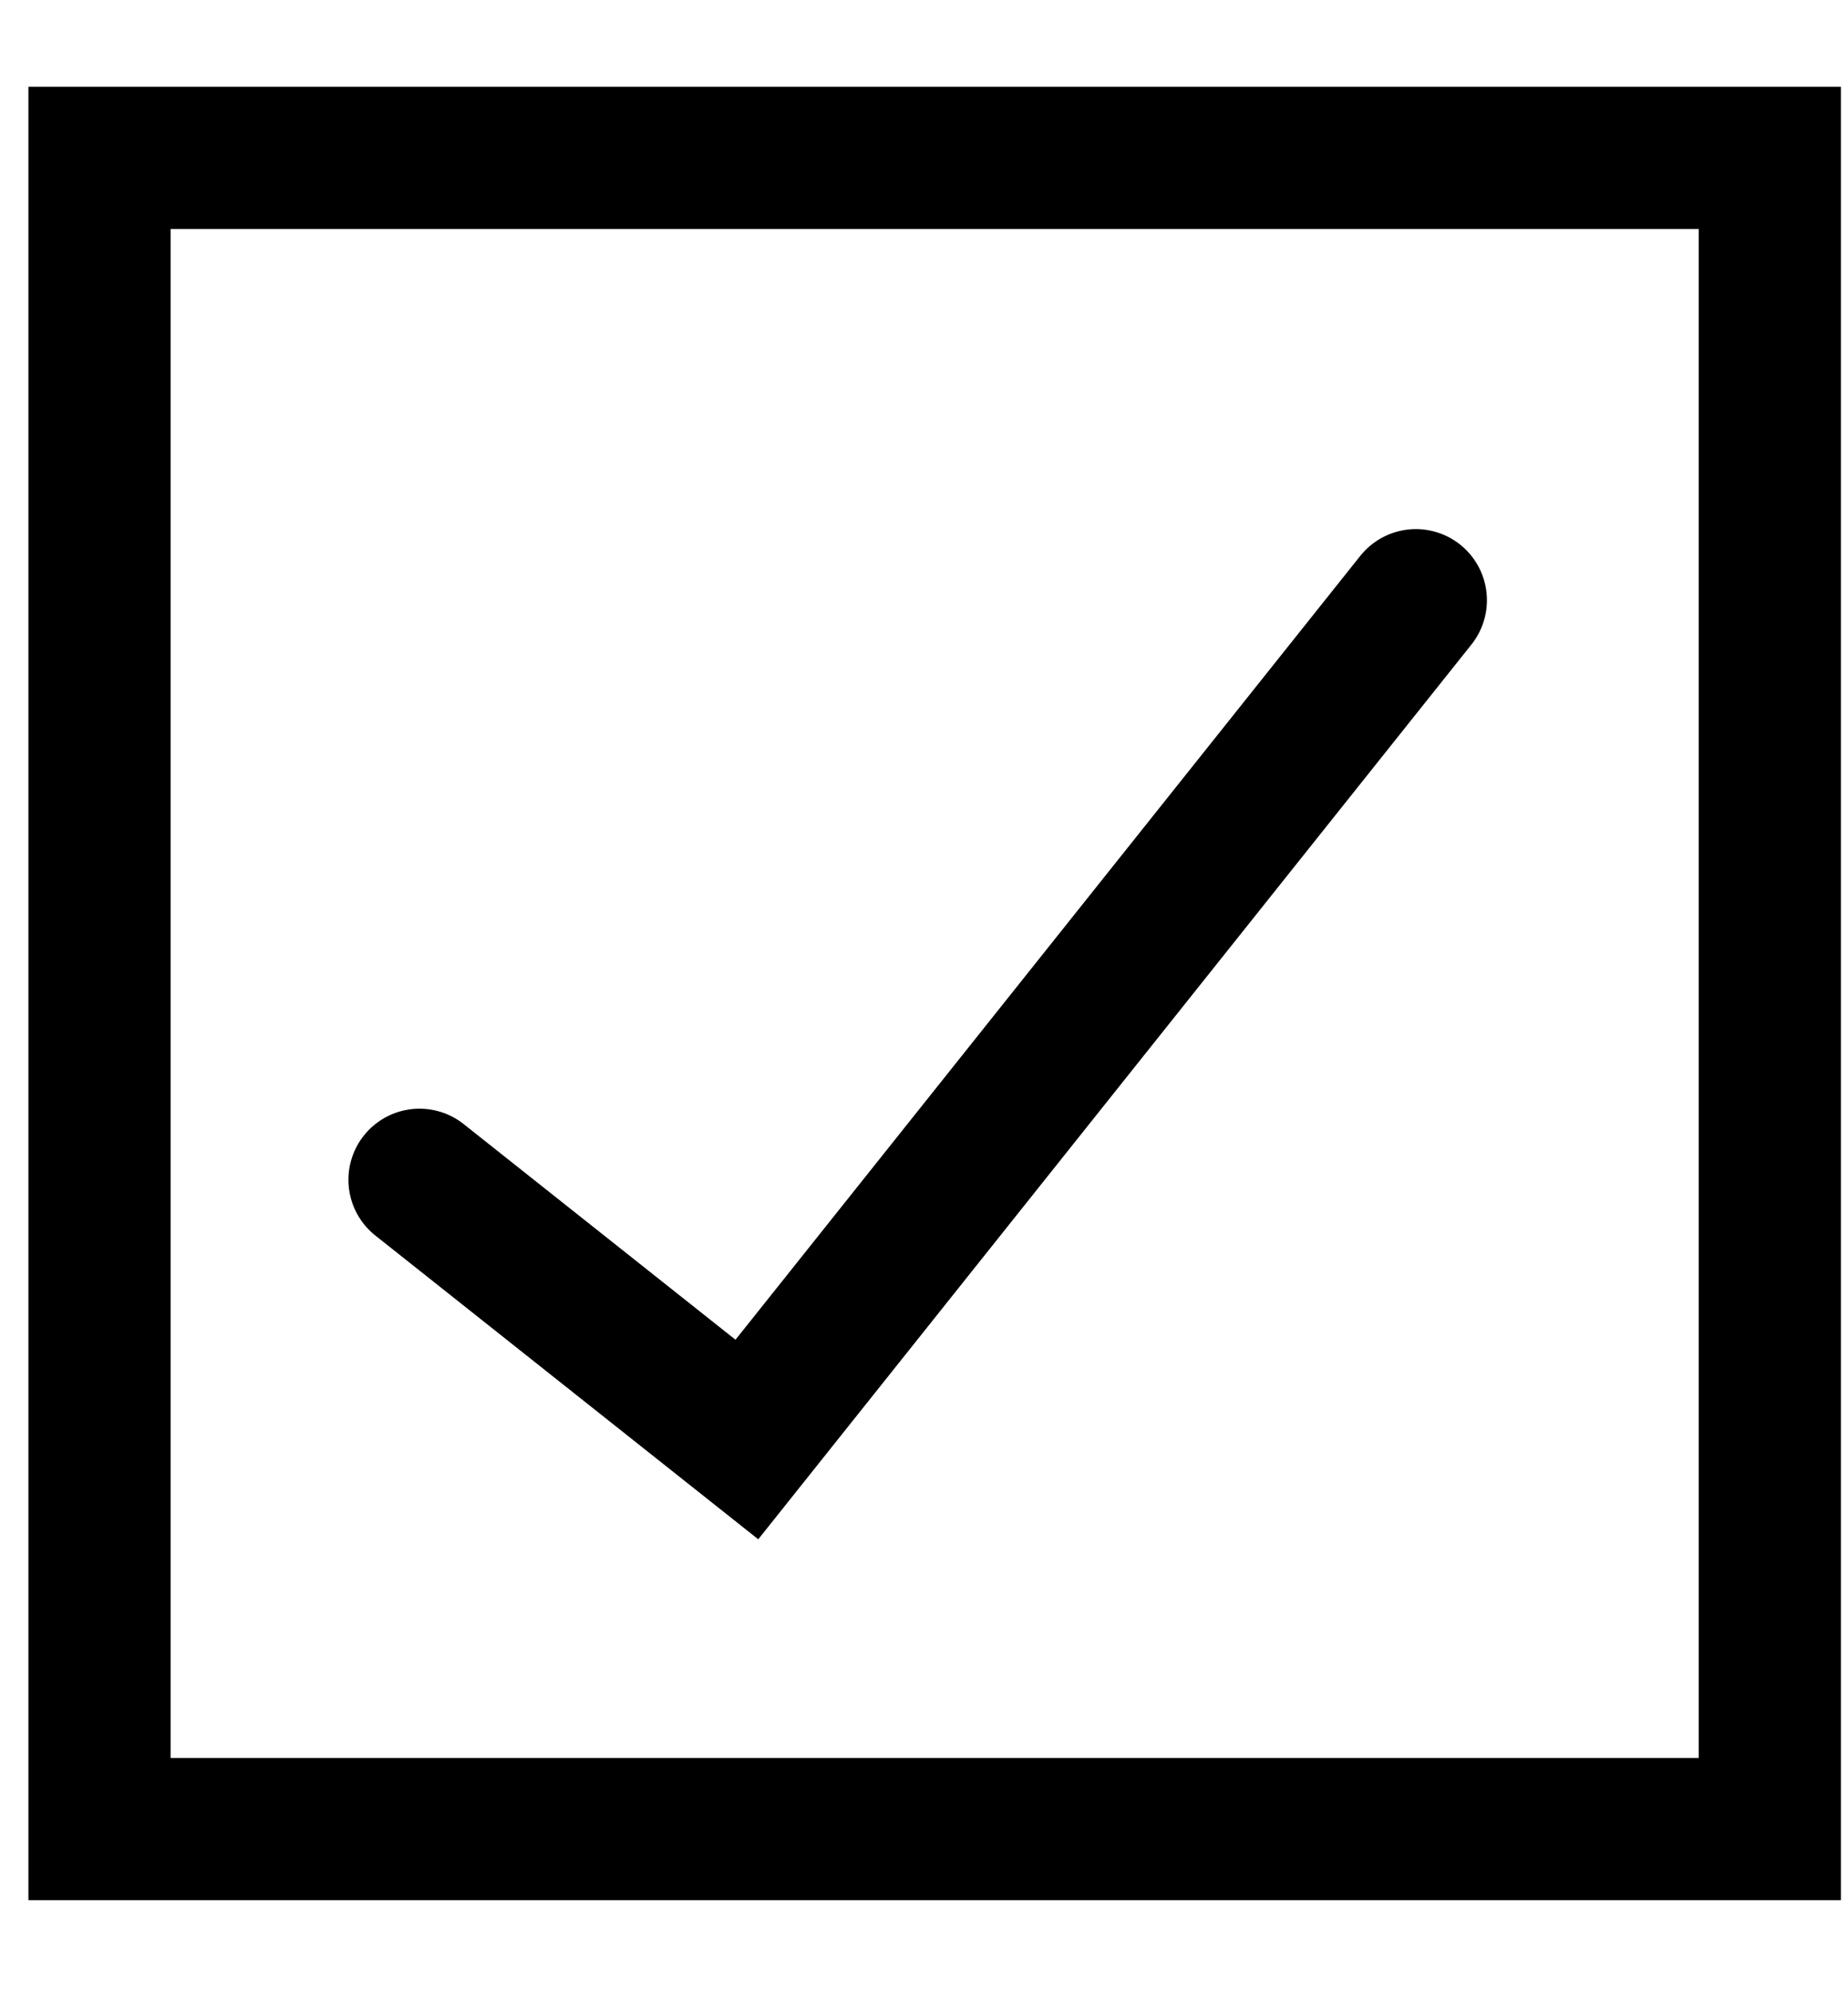 <svg width="13" height="14" viewBox="0 0 13 14" fill="none" xmlns="http://www.w3.org/2000/svg">
<path d="M2.951 8.295L5.254 10.121L9.96 4.22" stroke="black" stroke-linecap="round"/>
<rect x="0.7" y="1.11" width="11.75" height="11.75" stroke="black"/>
</svg>
